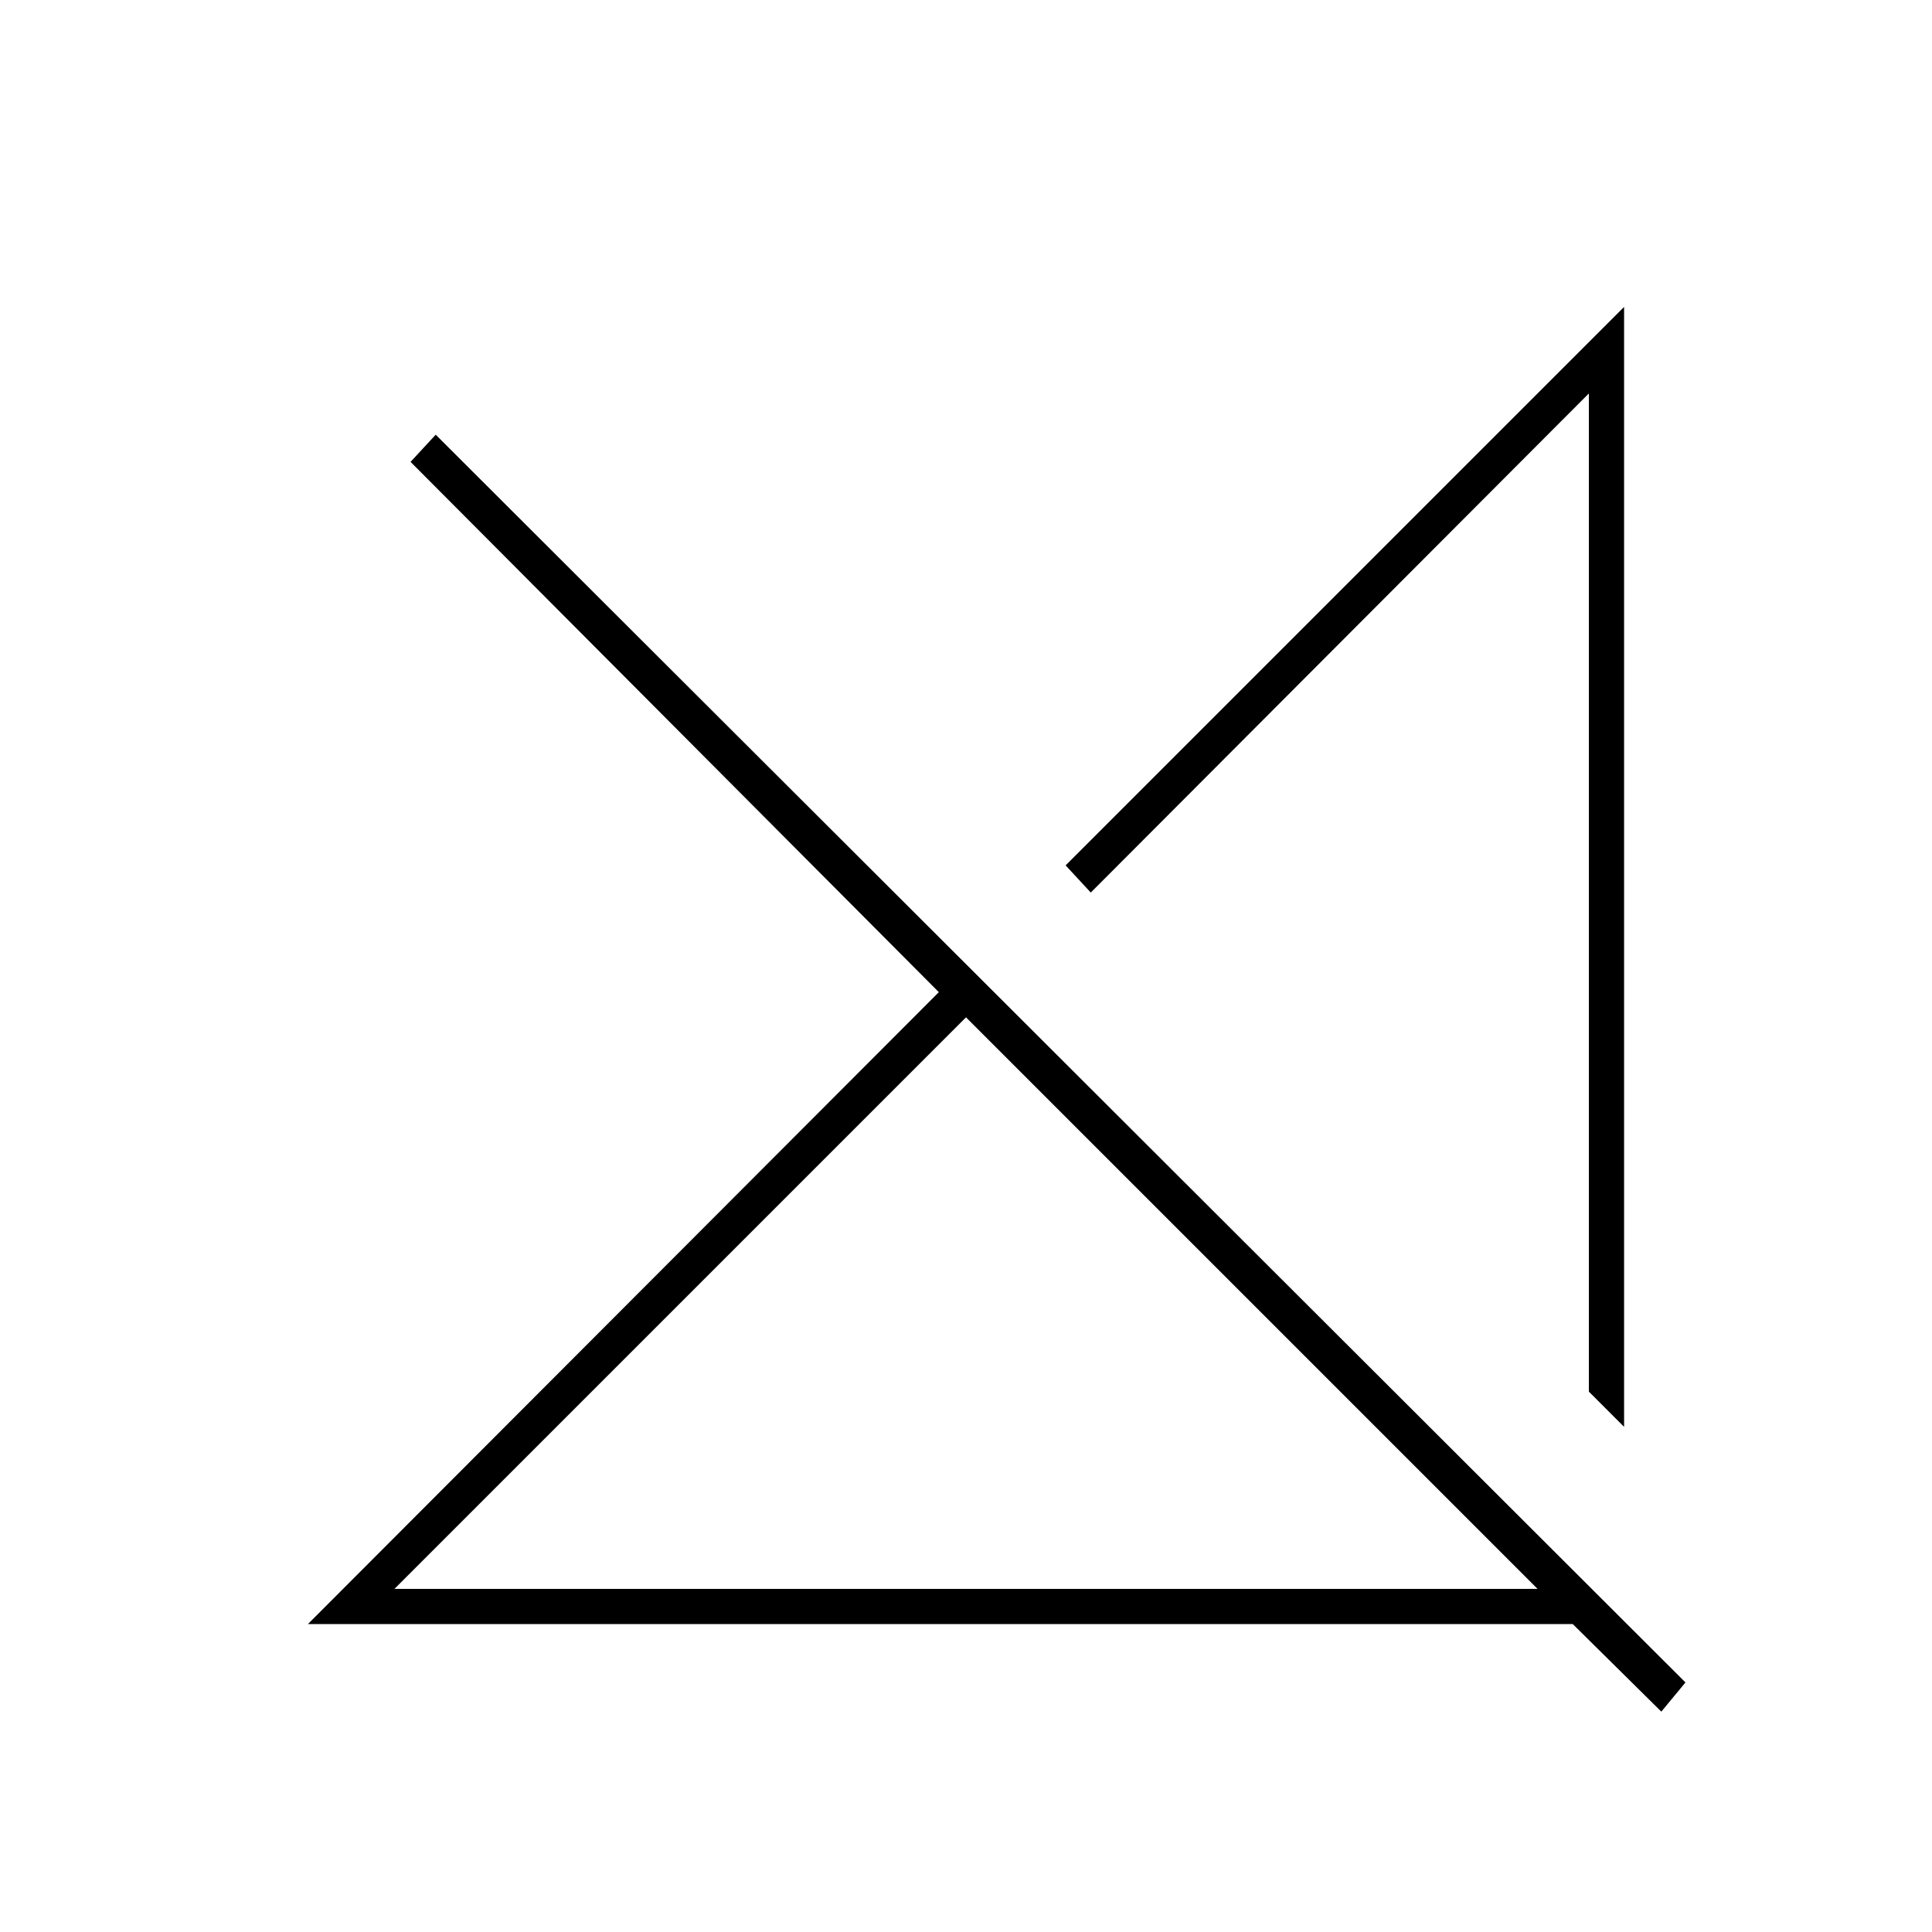 <svg xmlns="http://www.w3.org/2000/svg" height="20" viewBox="0 -960 960 960" width="20"><path d="M196-170.5h568l-284-284-284 284Zm629.5 61-44-43.5H153l313.5-314L204-730.5l12.5-13.5 621 620-12 14.5ZM807-251l-17.5-17.5v-496L542-516.5 529.5-530 807-807.5V-251ZM665-392Zm-43.5 80Z"/></svg>